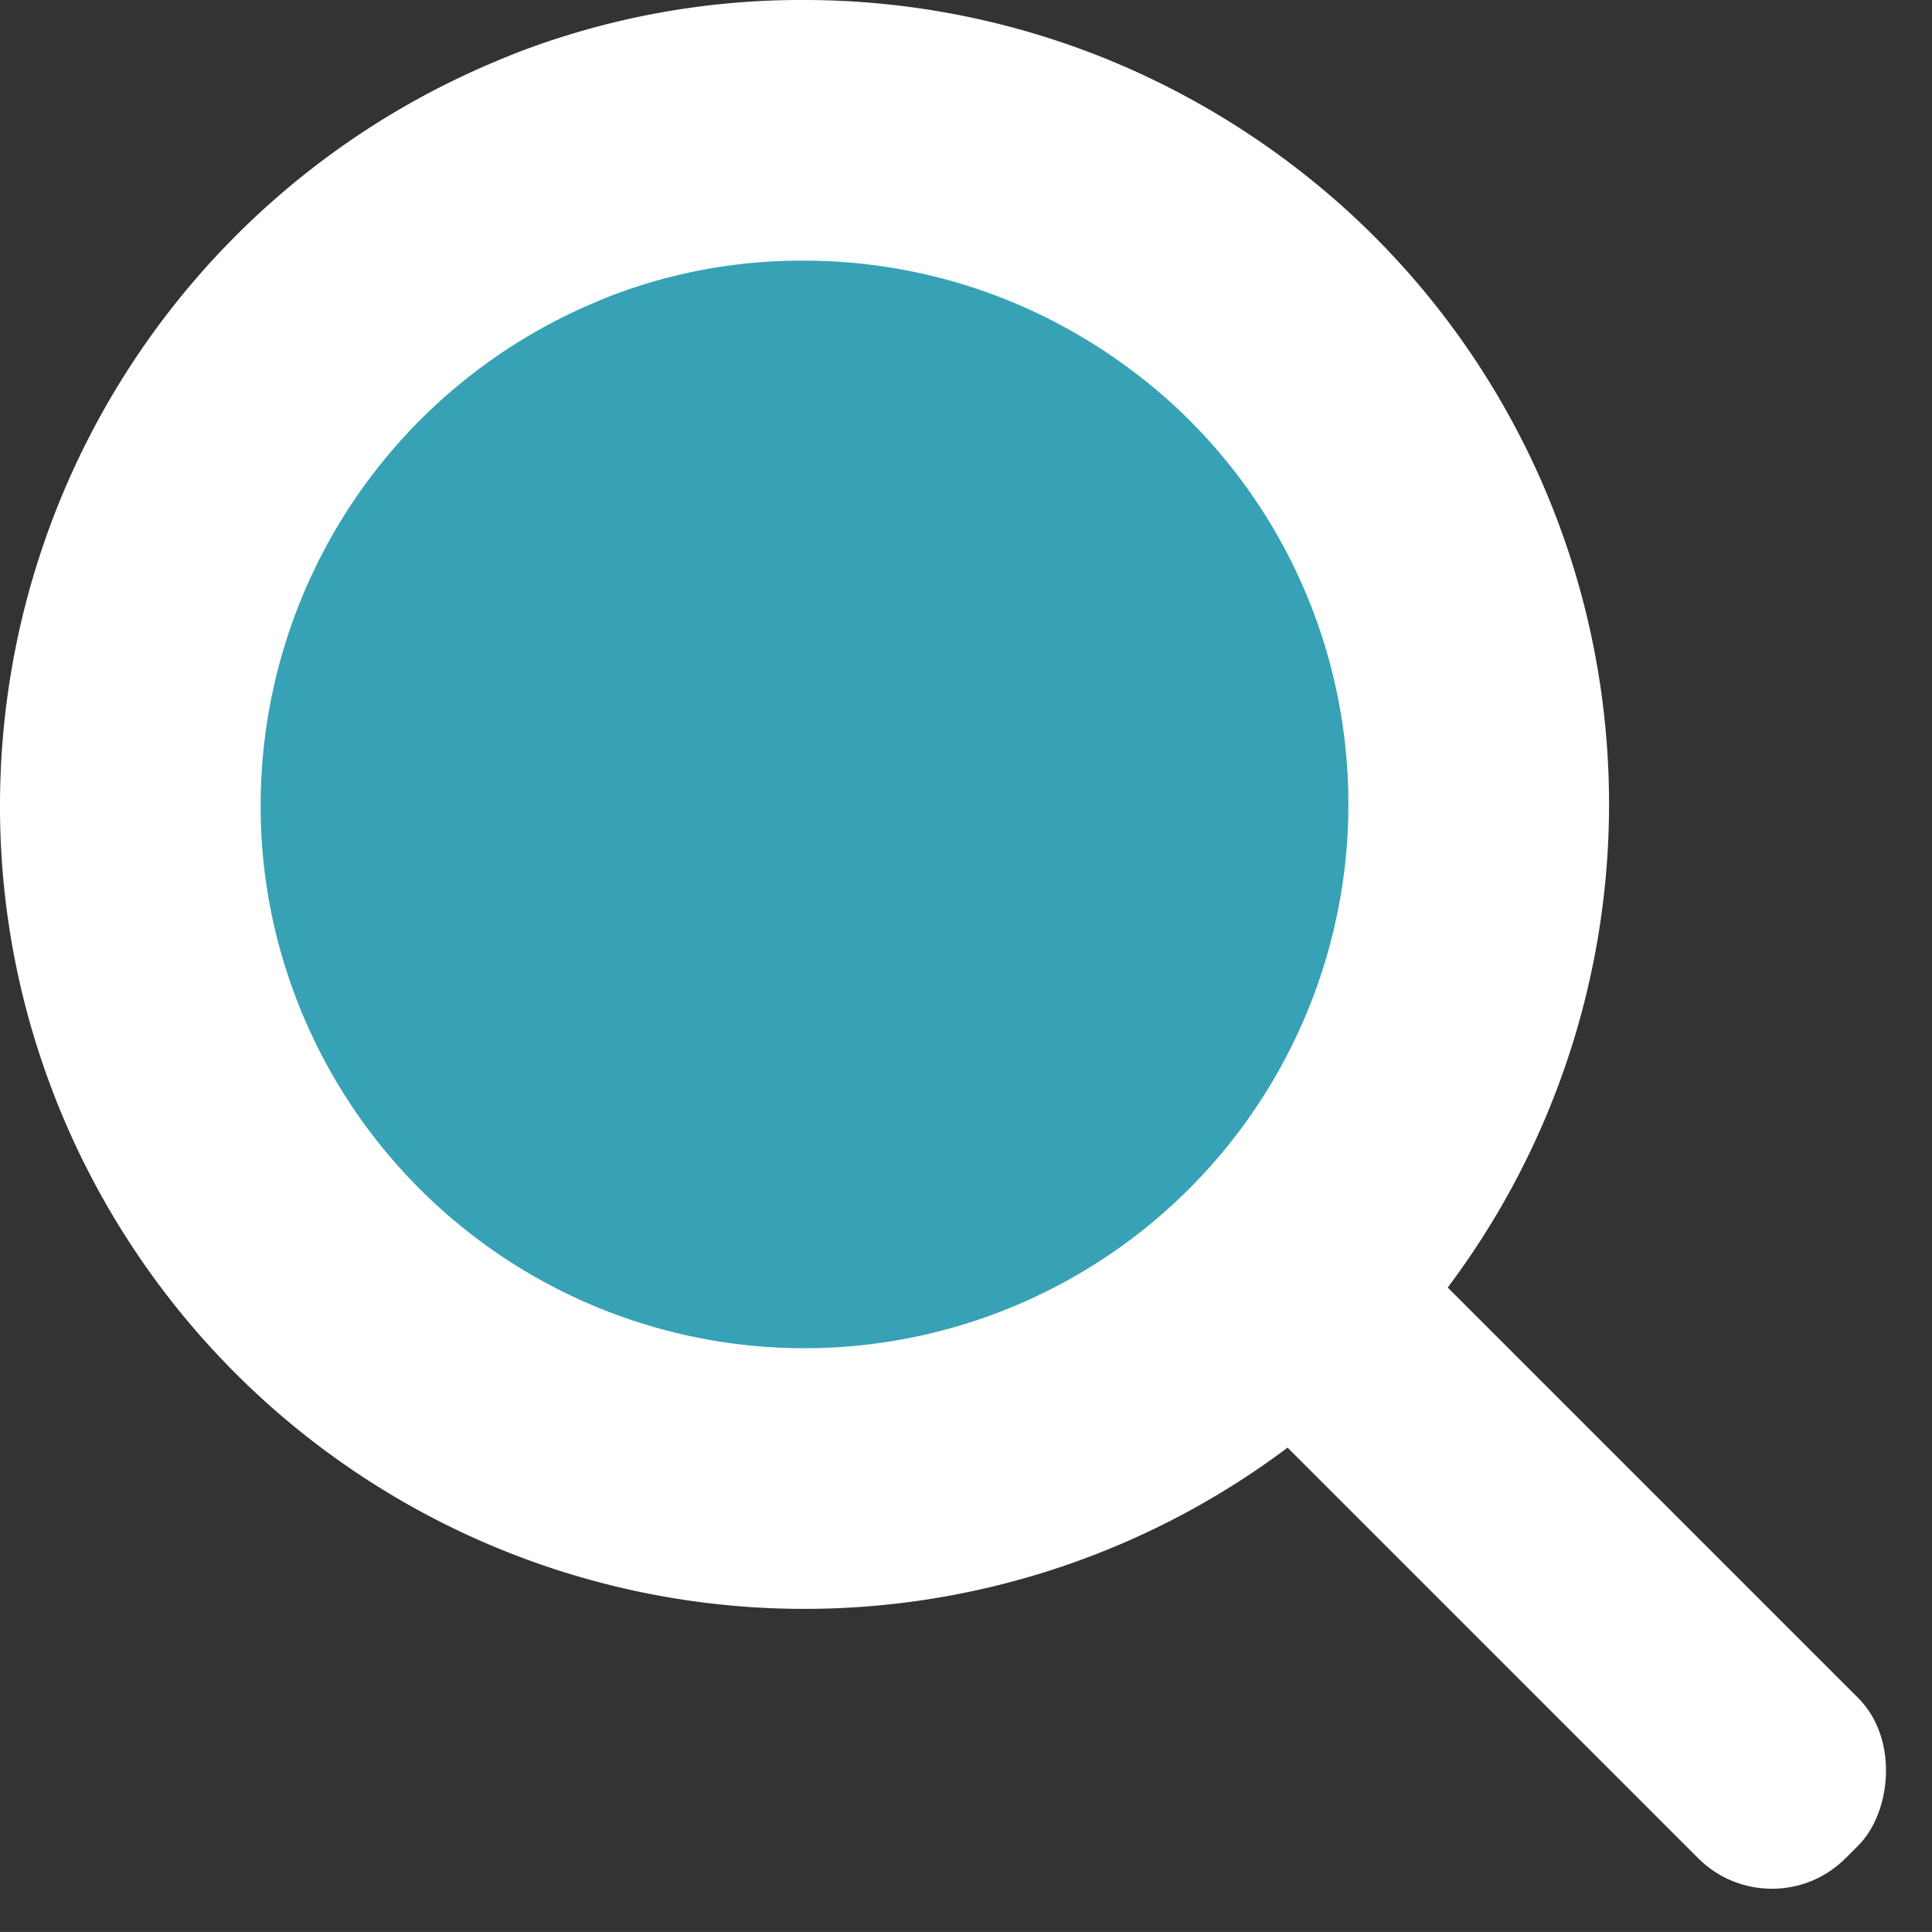 <svg xmlns="http://www.w3.org/2000/svg" width="37.061" height="37.06" viewBox="0 0 37.061 37.06">
  <rect x="0" y="0" width="37.061" height="37.06" fill="#333333" stroke="none"/>
  <g id="그룹_183" data-name="그룹 183" transform="translate(-703.029 -980.444)">
    <rect id="사각형_187" data-name="사각형 187" width="20.246" height="4.344" rx="2" transform="translate(725.774 1000.116) rotate(45)" fill="#fff"/>
    <path id="패스_27" data-name="패스 27" d="M12.933,0a12.944,12.944,0,0,1,4.948.987,13.178,13.178,0,0,1,3.738,2.364,12.888,12.888,0,0,1,4.233,8.978c.007.122.014.362.014.6A12.936,12.936,0,0,1,.652,17,12.76,12.76,0,0,1,0,12.933,12.972,12.972,0,0,1,7.515,1.186c.114-.054.229-.106.454-.2.091-.039.183-.078.386-.158A12.71,12.71,0,0,1,12.933,0Z" transform="translate(705.529 982.944)" fill="#37a2b5" stroke="#fff" stroke-width="5"/>
  </g>
</svg>
